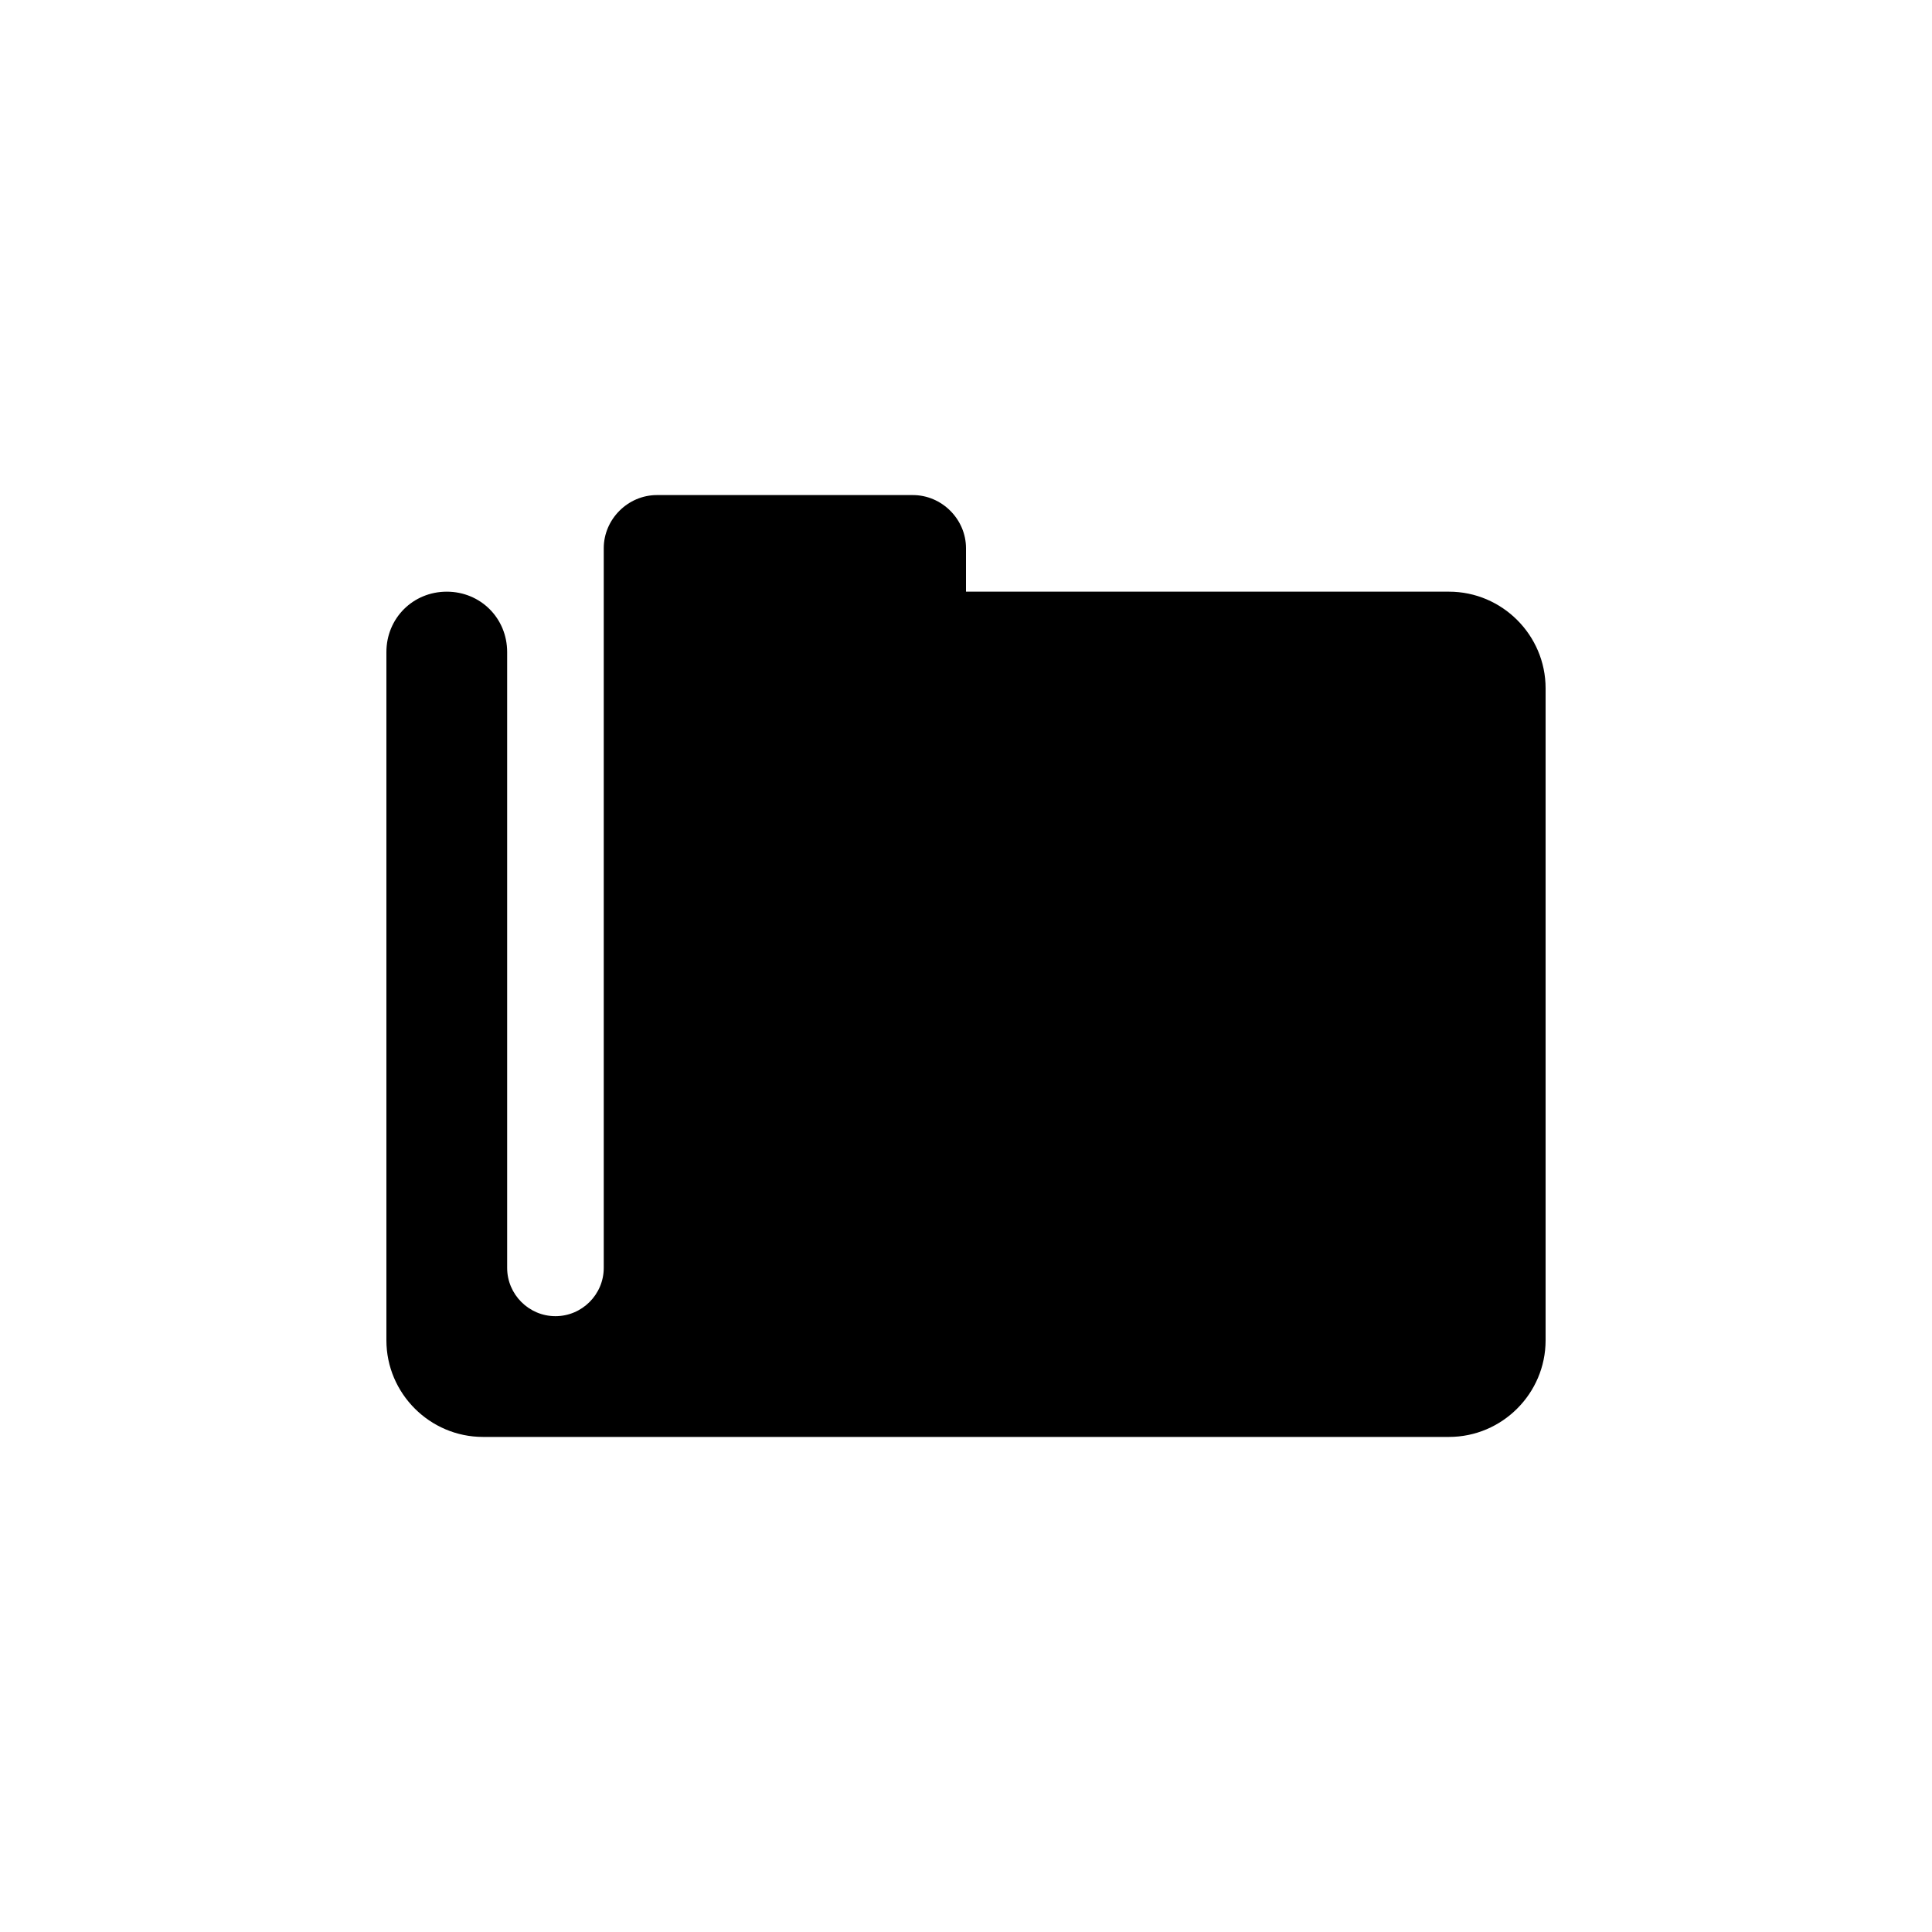 <svg width="80" height="80" viewBox="0 0 80 80" xmlns="http://www.w3.org/2000/svg"><path fill-rule="evenodd" clip-rule="evenodd" d="M16 55.5c0 2.2 1.8 4 4 4h40c2.2 0 4-1.8 4-4v-27c0-2.2-1.8-4-4-4H40v-1.8c0-1.2-1-2.2-2.2-2.2H27.2c-1.2 0-2.2 1-2.2 2.2v29.8c0 1.1-.9 2-2 2s-2-.9-2-2V27c0-1.4-1.1-2.5-2.5-2.5S16 25.6 16 27v28.5z"/></svg>